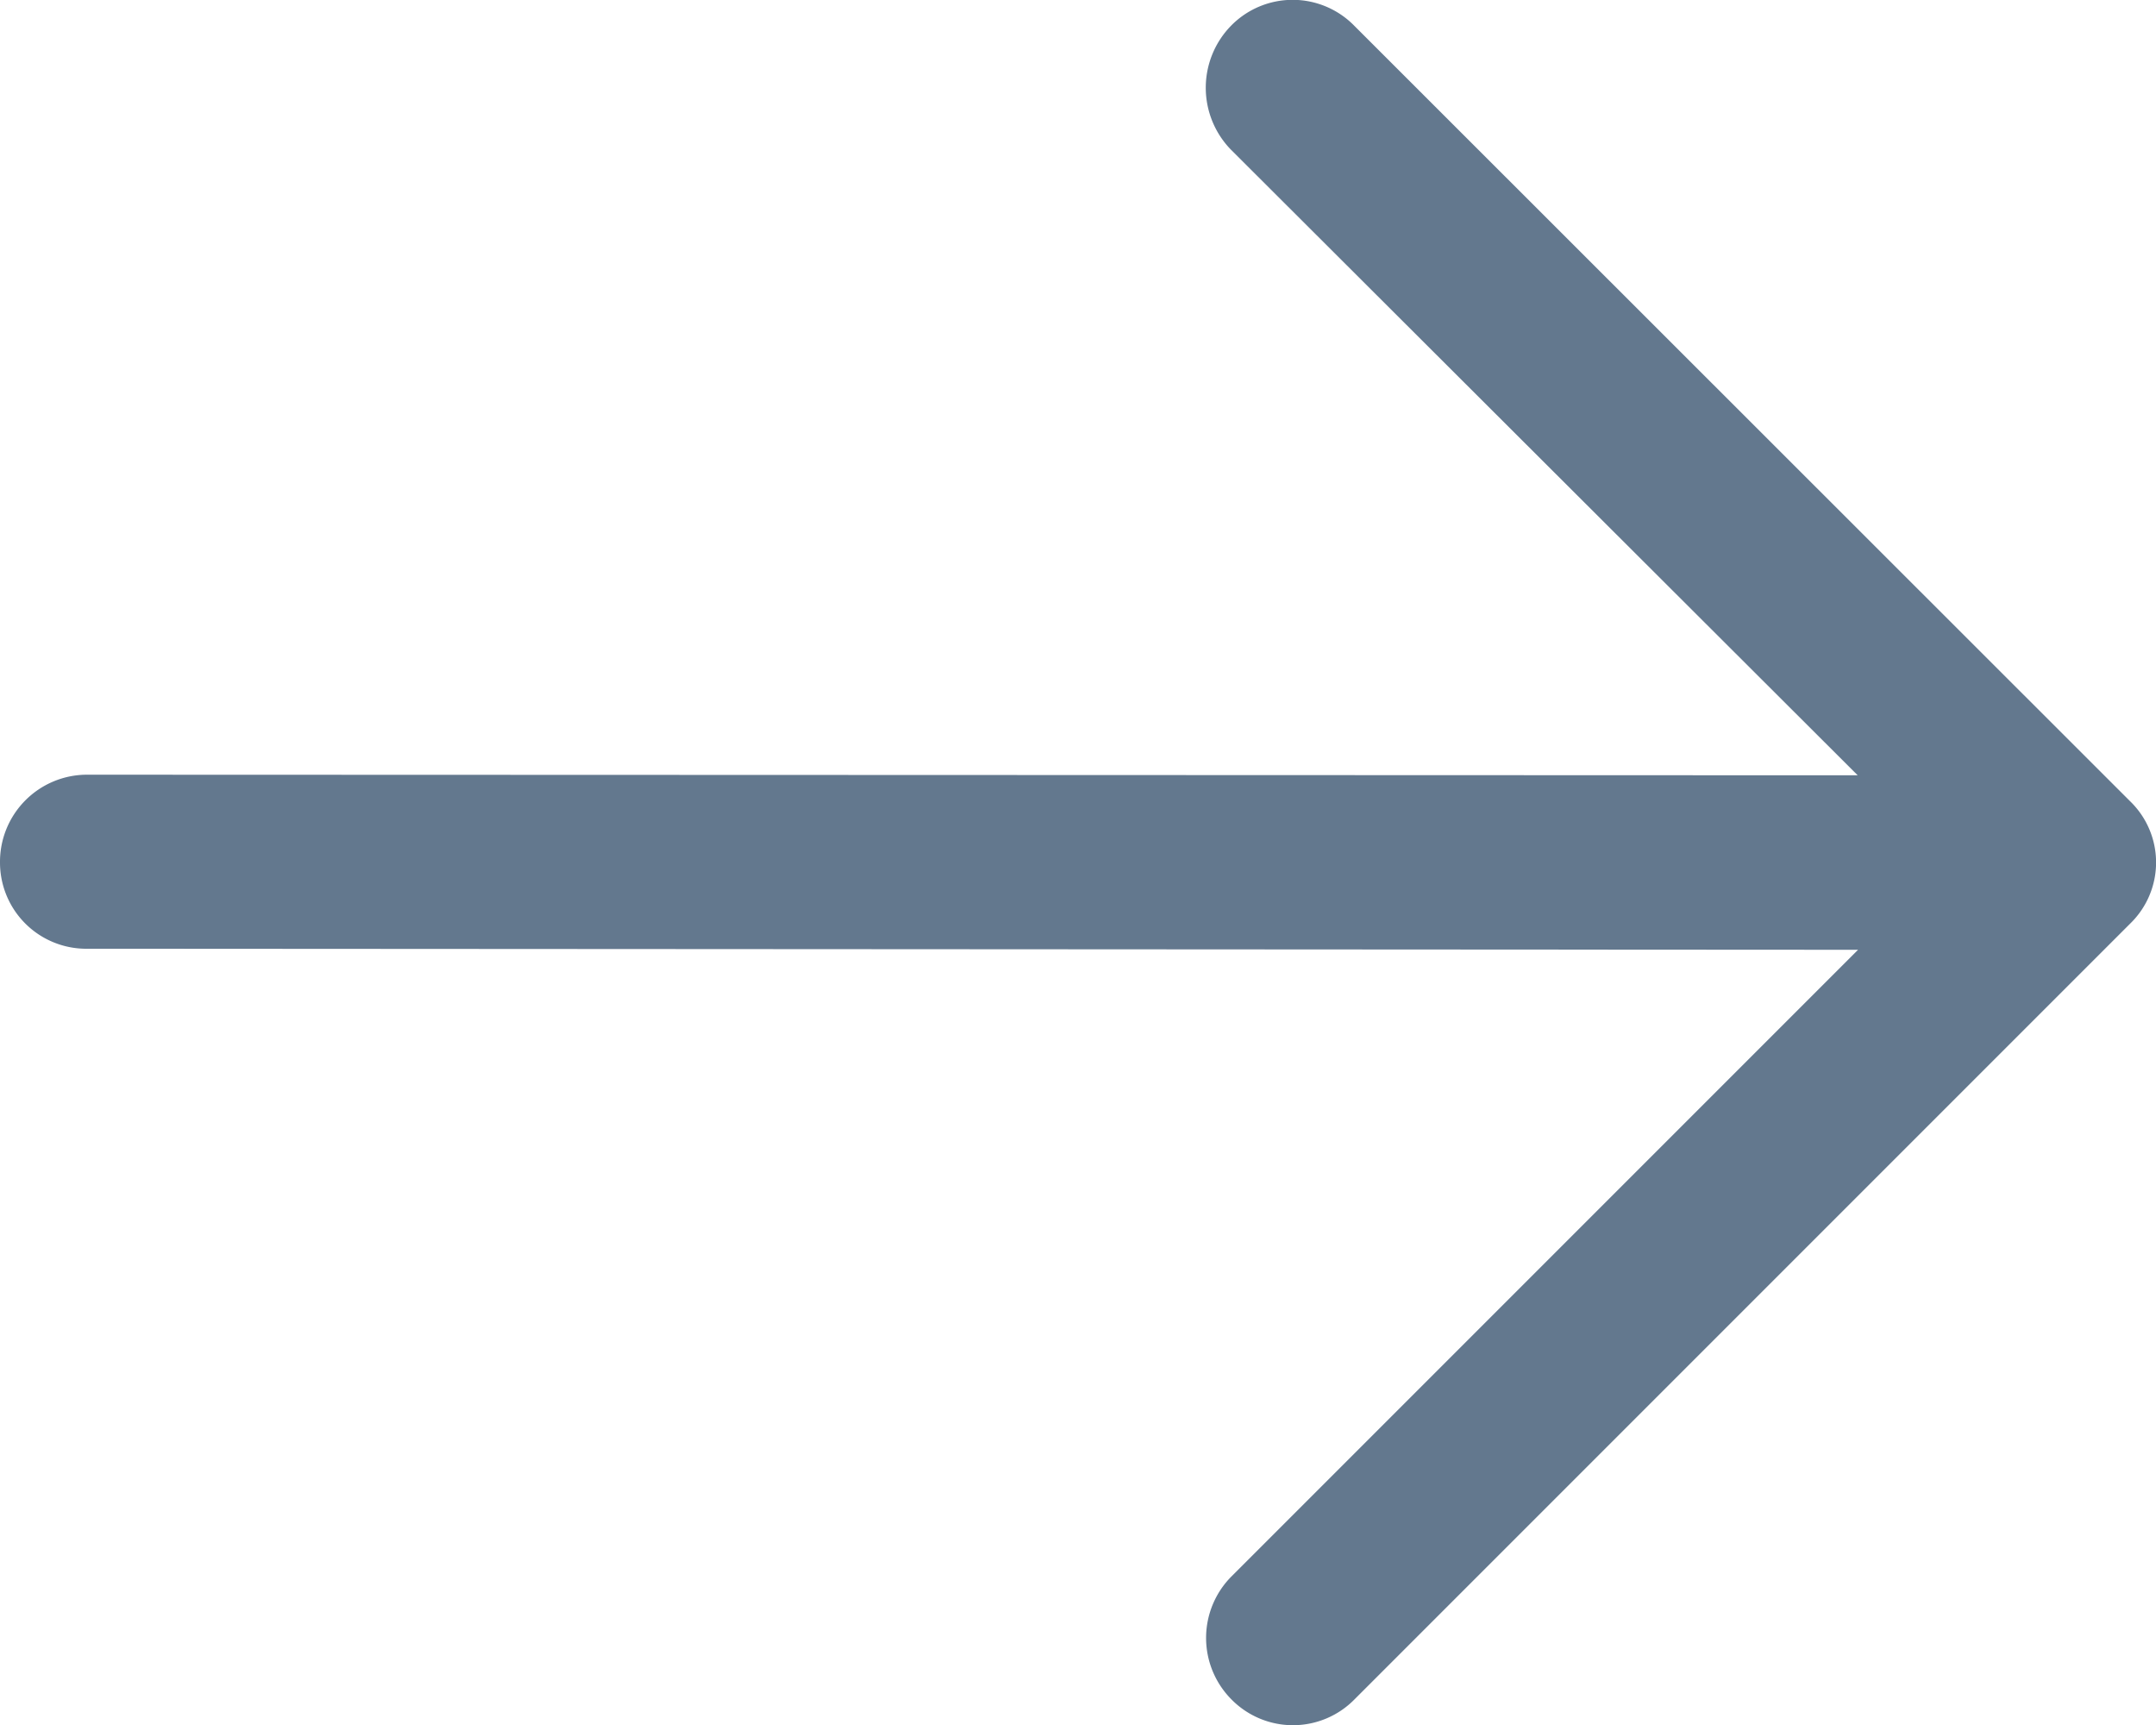 


<!--                                                      Credit By:                                                  -->
<!--        __________________________________________________________________________________________________        -->
<!--            ==     == == =   ==     ==     ==   ==  ==   ==   ===   ===      ==      ===  ==     == == =          -->
<!--          ==  ==   ==    ==  ==     ==     ==   ==  ==  ==   == == == ==   ==  ==   == == ==     ==    ==         -->
<!--         ==    ==  == == =   ==     ==     ==   ==  == ==    == == == ==  ==    ==  == == ==     == == =          -->
<!--         == == ==  ==  ==    ==     ==     ==   ==  ==  ==   == == == ==  == == ==  == == ==     ==               -->
<!--         ==    ==  ==    ==  ==     == ==    ===    ==   ==  ==  ===  ==  ==    ==  ==  ===      ==               -->
<!--        __________________________________________________________________________________________________        -->










<svg xmlns="http://www.w3.org/2000/svg" viewBox="0 0 25 20">
  <defs>
    <style>
      .cls-1 {
        fill: #63788e;
        fill-rule: evenodd;
      }
    </style>
  </defs>
  <path id="Back" class="cls-1" d="M29.276-31.3a1.011,1.011,0,0,1,0-1.419l7.269-7.269L16-40a1,1,0,0,1-1-1,1.01,1.01,0,0,1,1-1.018l20.541.007-7.269-7.255a1.029,1.029,0,0,1,0-1.433,1,1,0,0,1,1.434,0L39.7-41.71a.987.987,0,0,1,0,1.419l-8.99,8.99A1,1,0,0,1,29.276-31.3Z" transform="translate(-15 51)"/>
</svg>
